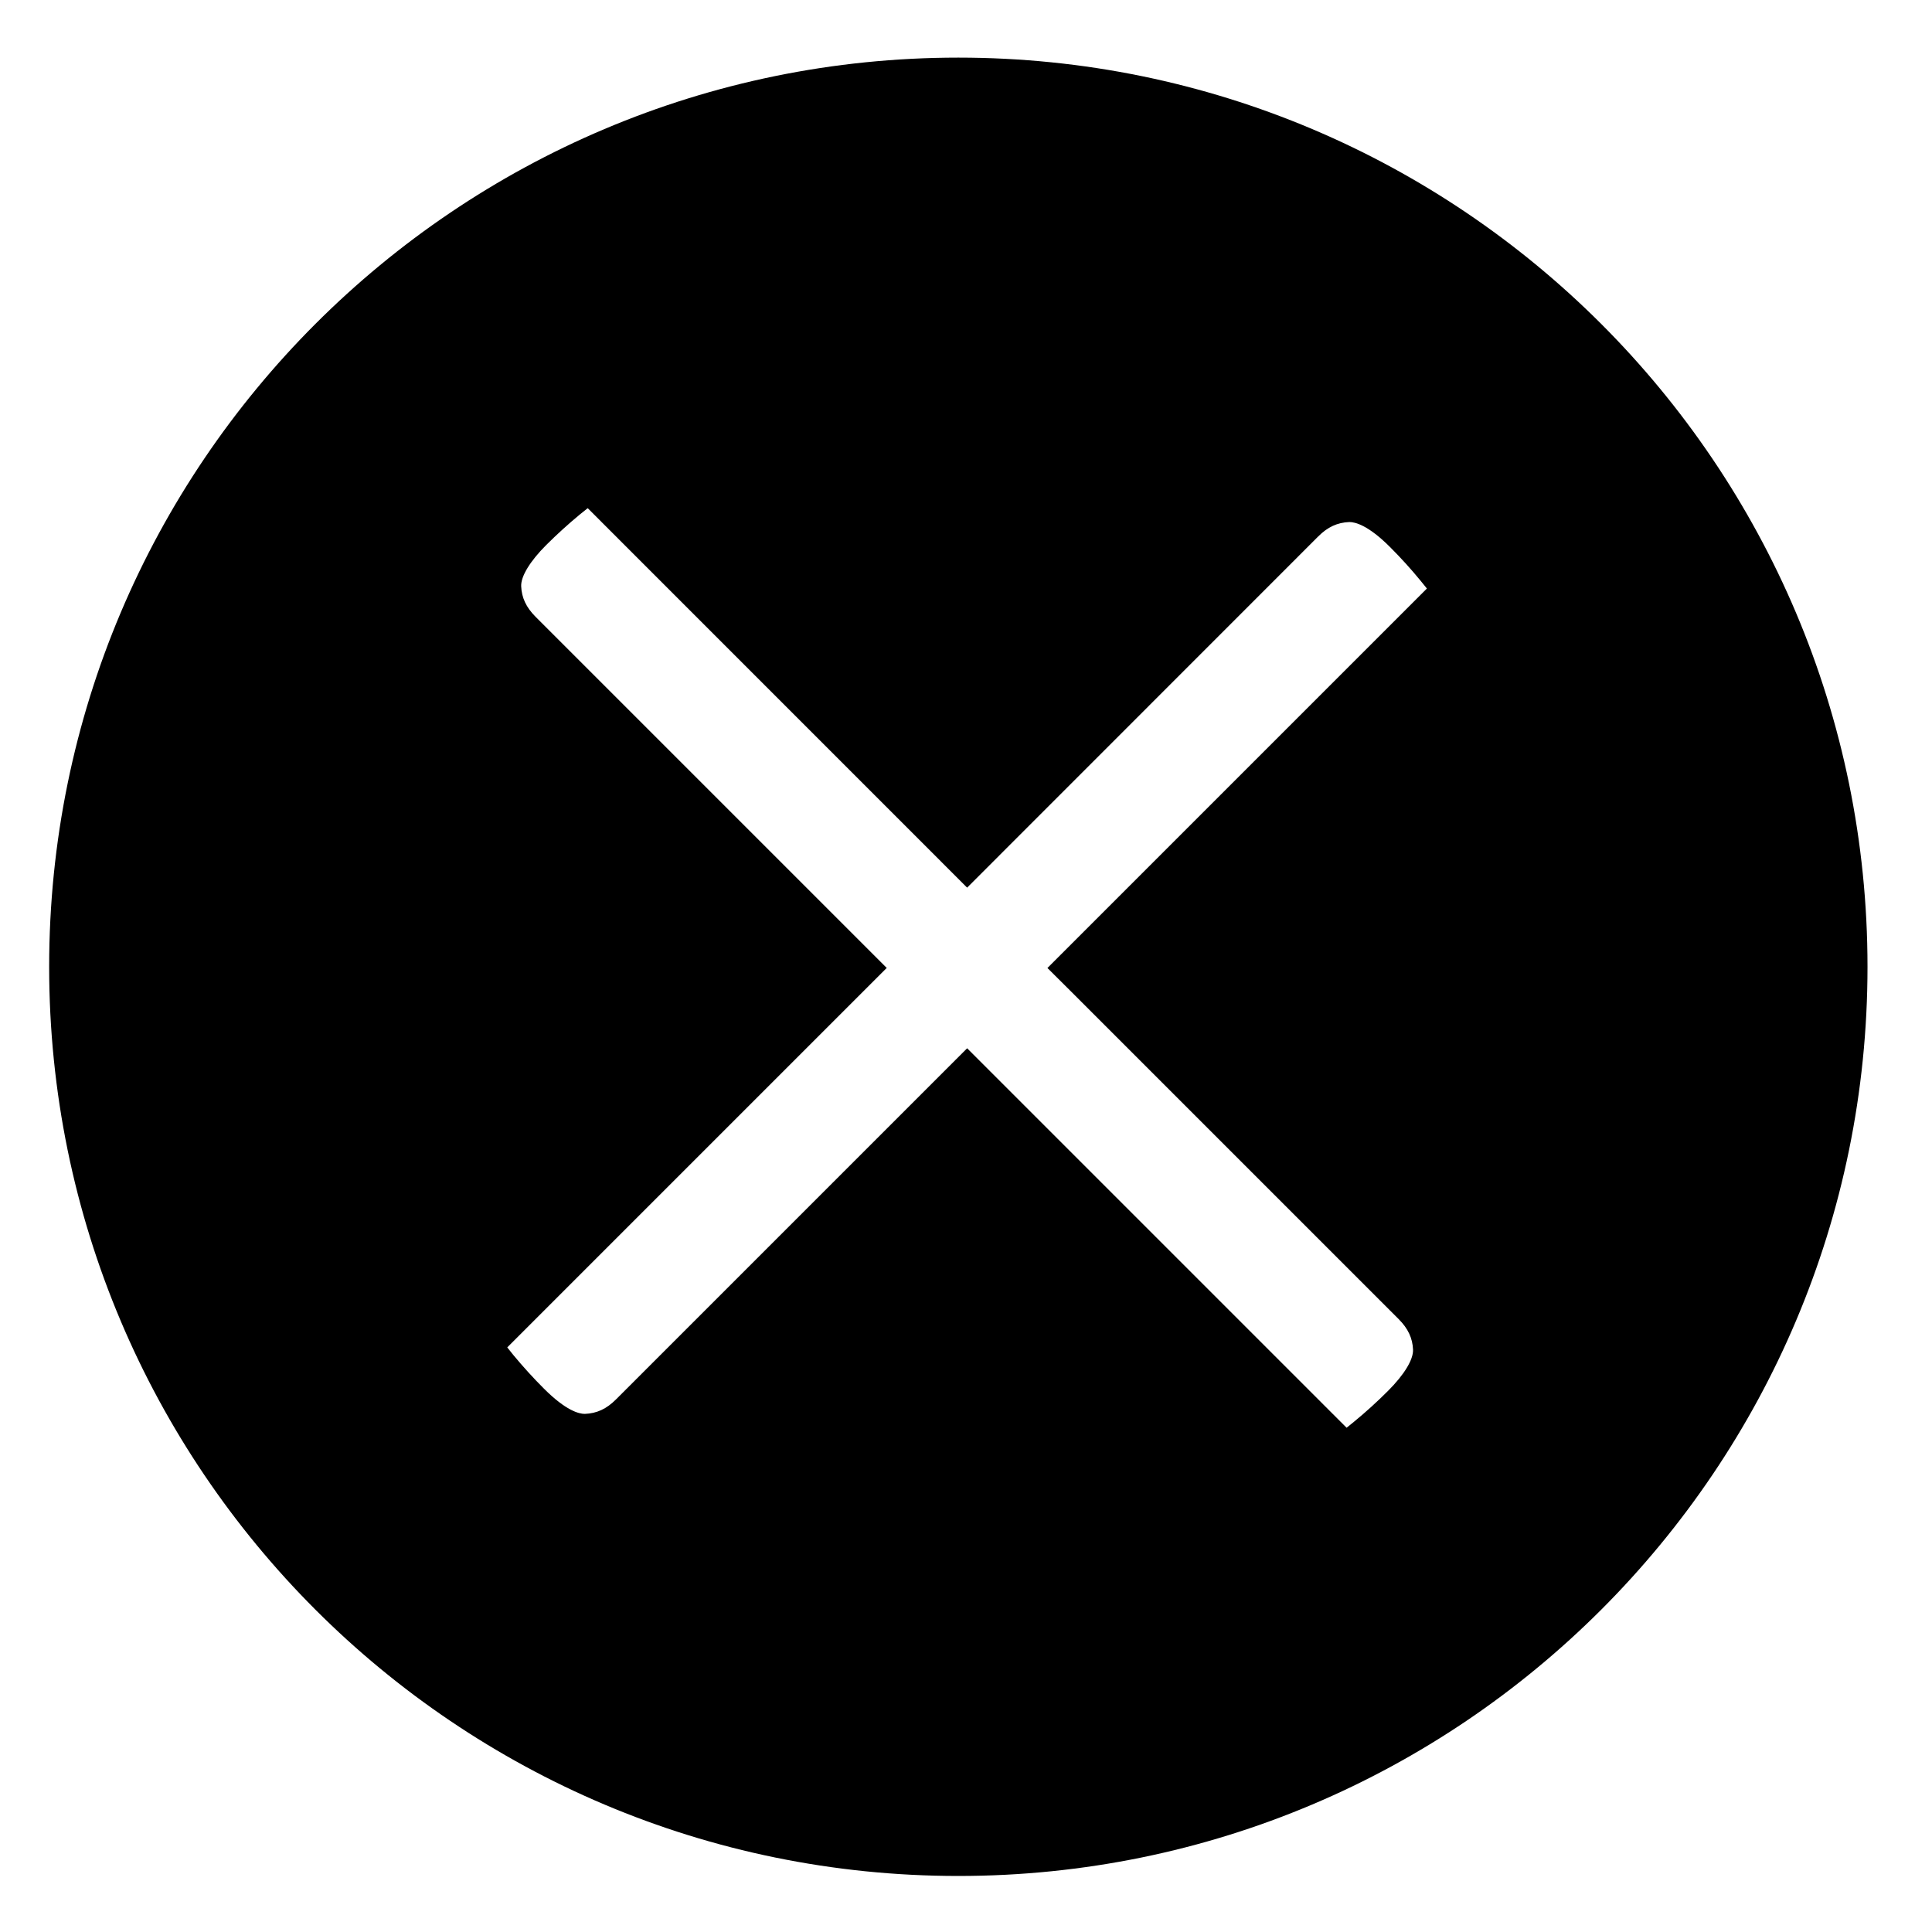 <?xml version="1.0" encoding="iso-8859-1"?>
<!-- Generator: Adobe Illustrator 17.1.0, SVG Export Plug-In . SVG Version: 6.00 Build 0)  -->
<!DOCTYPE svg PUBLIC "-//W3C//DTD SVG 1.1//EN" "http://www.w3.org/Graphics/SVG/1.1/DTD/svg11.dtd">
<svg version="1.1" xmlns="http://www.w3.org/2000/svg" xmlns:xlink="http://www.w3.org/1999/xlink" x="0px" y="0px"
	 viewBox="0 0 34 34" style="enable-background:new 0 0 34 34;" xml:space="preserve">
<g id="BLOCKS" style="display:none;">
	<rect x="0.026" y="0.022" style="display:inline;fill:#CCCACB;" width="34" height="34"/>
</g>
<g id="INNER_GUDIES">
</g>
<g id="MAIN_GUIDES">
</g>
<g id="ICONS">
	<g>
		<path d="M16.865,1.014c-8.837,0-16,7.163-16,16s7.163,16,16,16s16-7.163,16-16S25.701,1.014,16.865,1.014z M18.788,17.388
			l5.827,5.827c0.164,0.164,0.244,0.335,0.252,0.536c0.007,0.175-0.154,0.44-0.441,0.727c-0.19,0.19-0.388,0.37-0.59,0.536
			c-0.051,0.042-0.096,0.079-0.138,0.112l-6.324-6.324l-0.354-0.354l-0.354,0.354l-5.828,5.828
			c-0.164,0.164-0.335,0.244-0.547,0.252c-0.102,0-0.331-0.057-0.716-0.442c-0.188-0.187-0.368-0.386-0.536-0.588
			c-0.042-0.051-0.079-0.098-0.112-0.14l6.324-6.324l0.354-0.354l-0.354-0.354l-5.827-5.827c-0.164-0.164-0.244-0.335-0.252-0.537
			c-0.006-0.174,0.155-0.439,0.442-0.726C9.802,9.403,10,9.223,10.203,9.055c0.051-0.042,0.098-0.079,0.14-0.112l6.323,6.324
			l0.354,0.354l0.354-0.354L23.2,9.439c0.164-0.164,0.335-0.244,0.547-0.252c0.103,0,0.333,0.057,0.716,0.441
			c0.19,0.19,0.37,0.388,0.536,0.591c0.042,0.05,0.079,0.096,0.112,0.138l-6.324,6.324l-0.354,0.354L18.788,17.388z"/>
	</g>
</g>
<g id="TITLES">
</g>
</svg>
